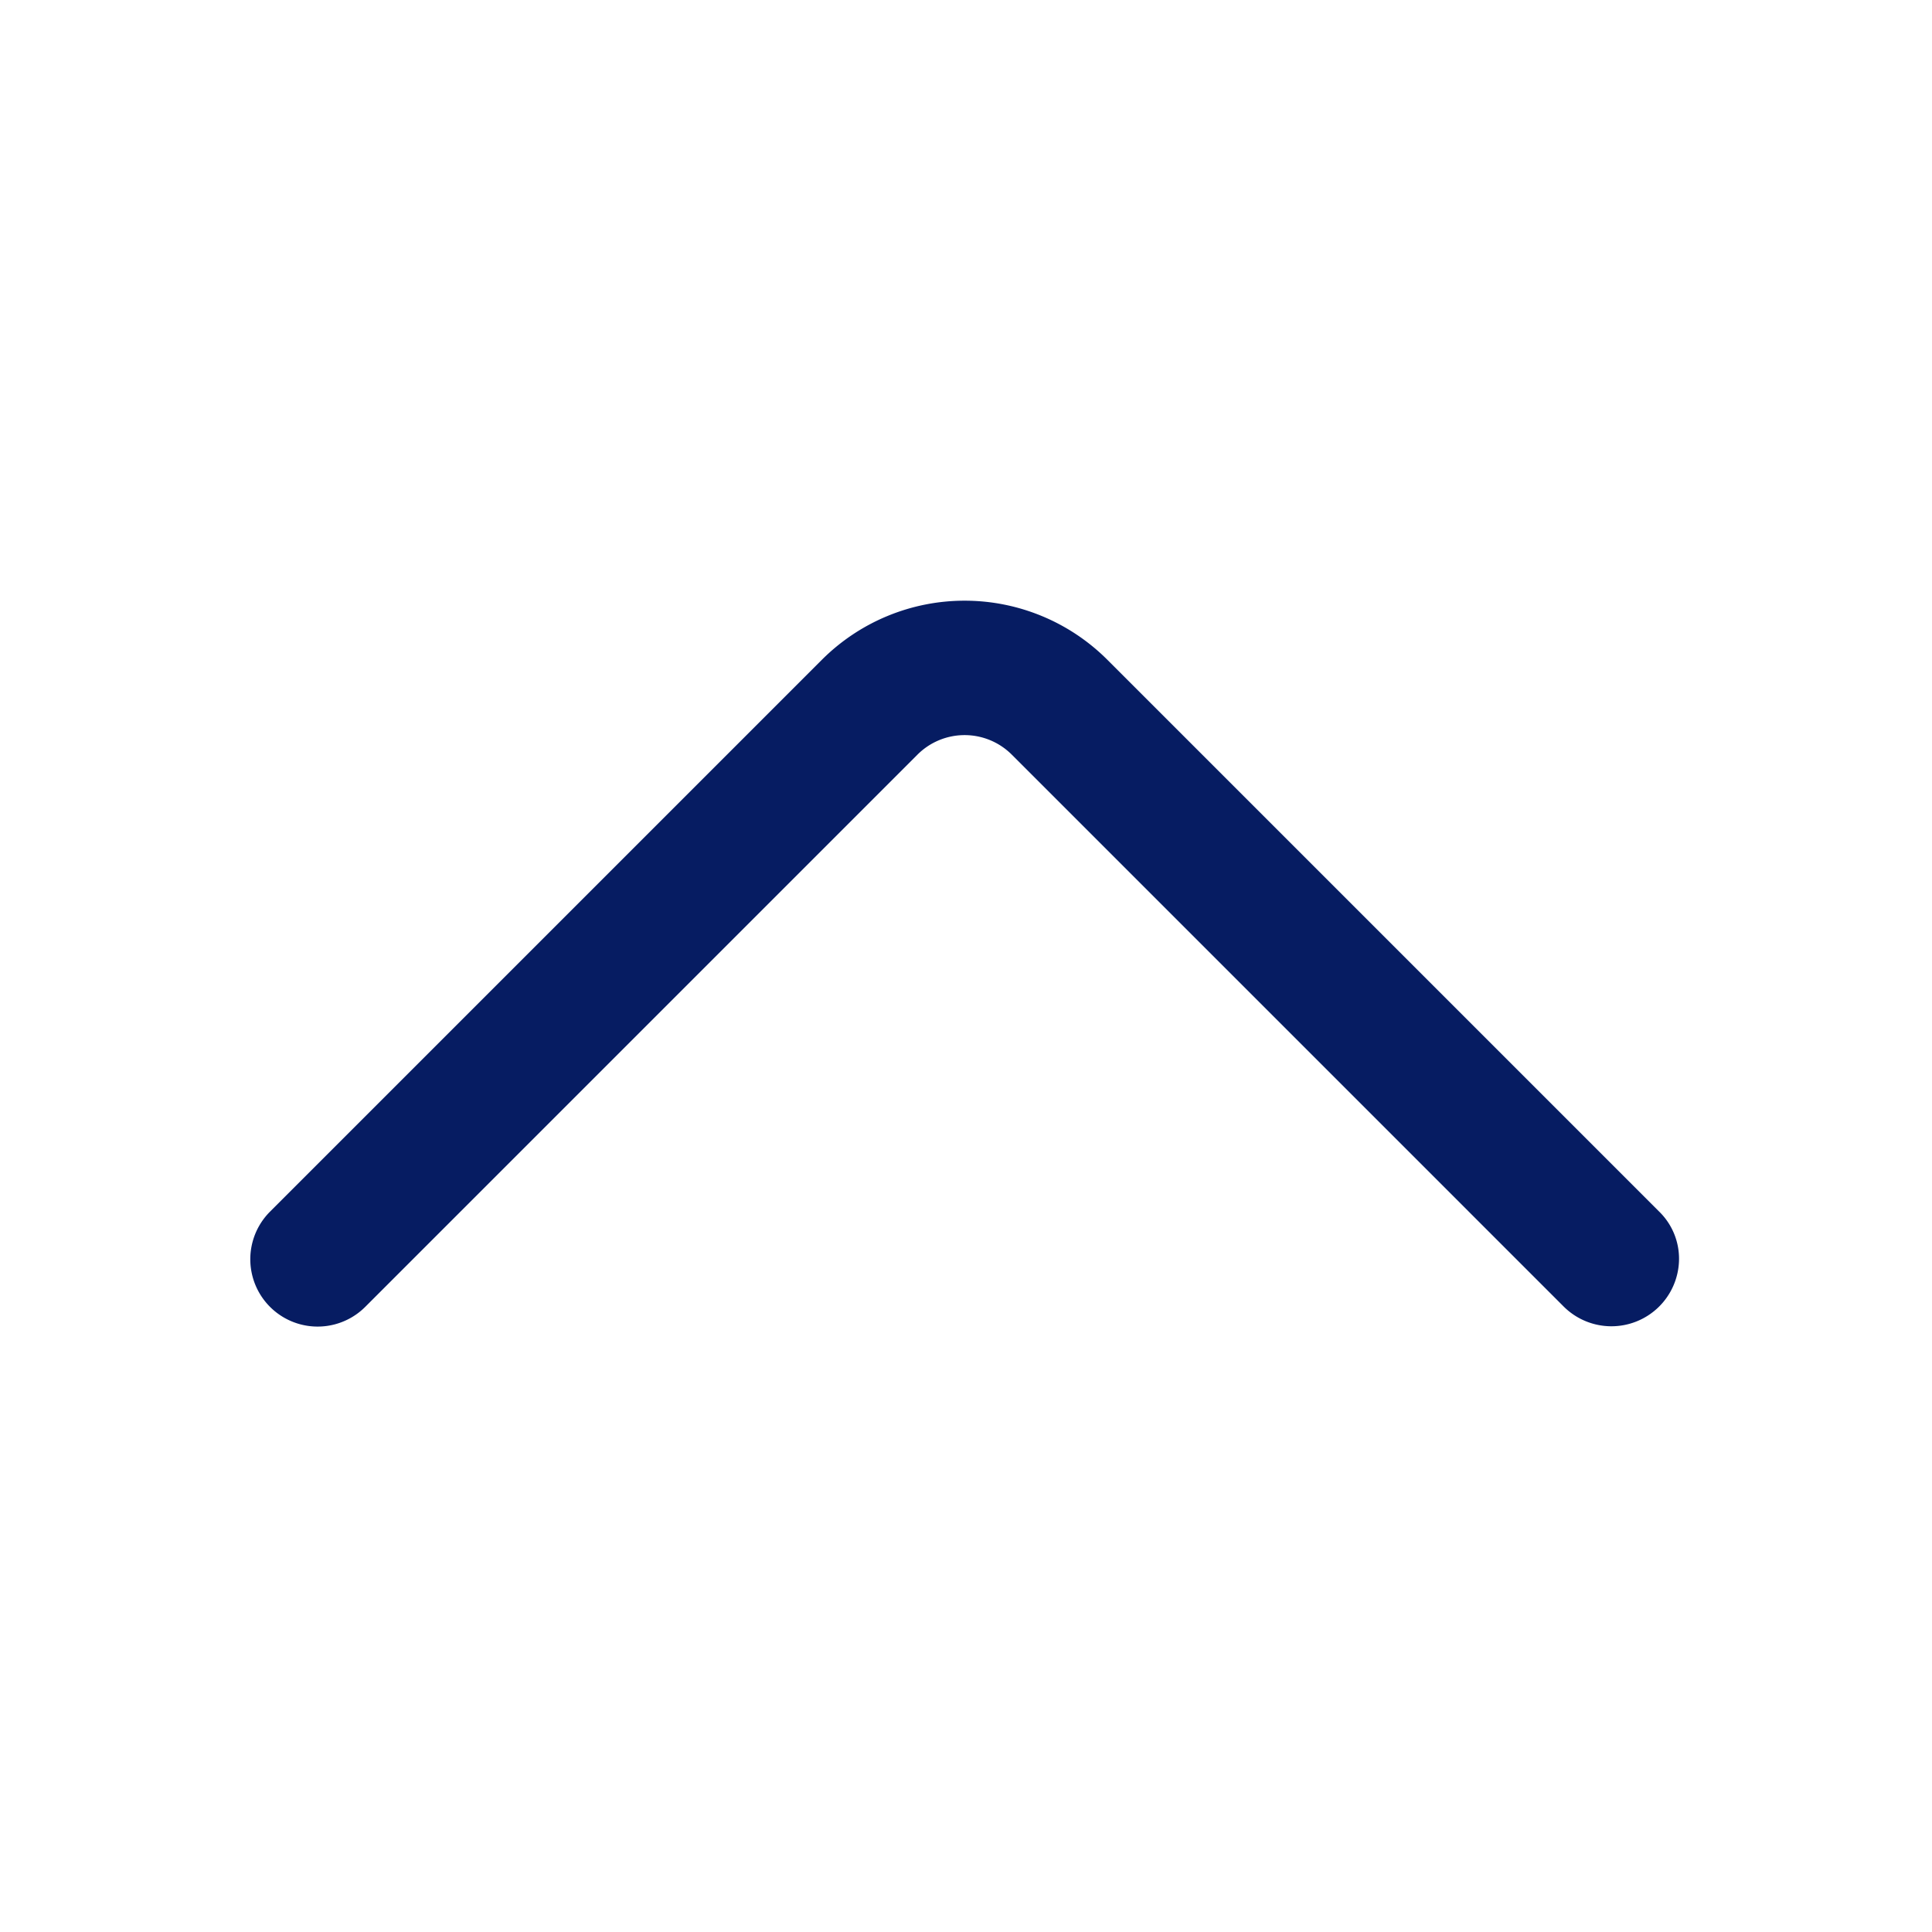 <svg id="Layer_1" data-name="Layer 1" xmlns="http://www.w3.org/2000/svg" viewBox="0 0 42 42"><defs><style>.cls-1{fill:#061c62;}</style></defs><title>Touch-Icons</title><path class="cls-1" d="M36.5,27.41a1.47,1.47,0,0,1-2.5,1l-12-12a1.45,1.45,0,0,0-2.06,0l-12,12a1.46,1.46,0,0,1-2.07-2.07l12-12a4.39,4.39,0,0,1,6.2,0l12,12A1.43,1.43,0,0,1,36.5,27.41Z"/></svg>